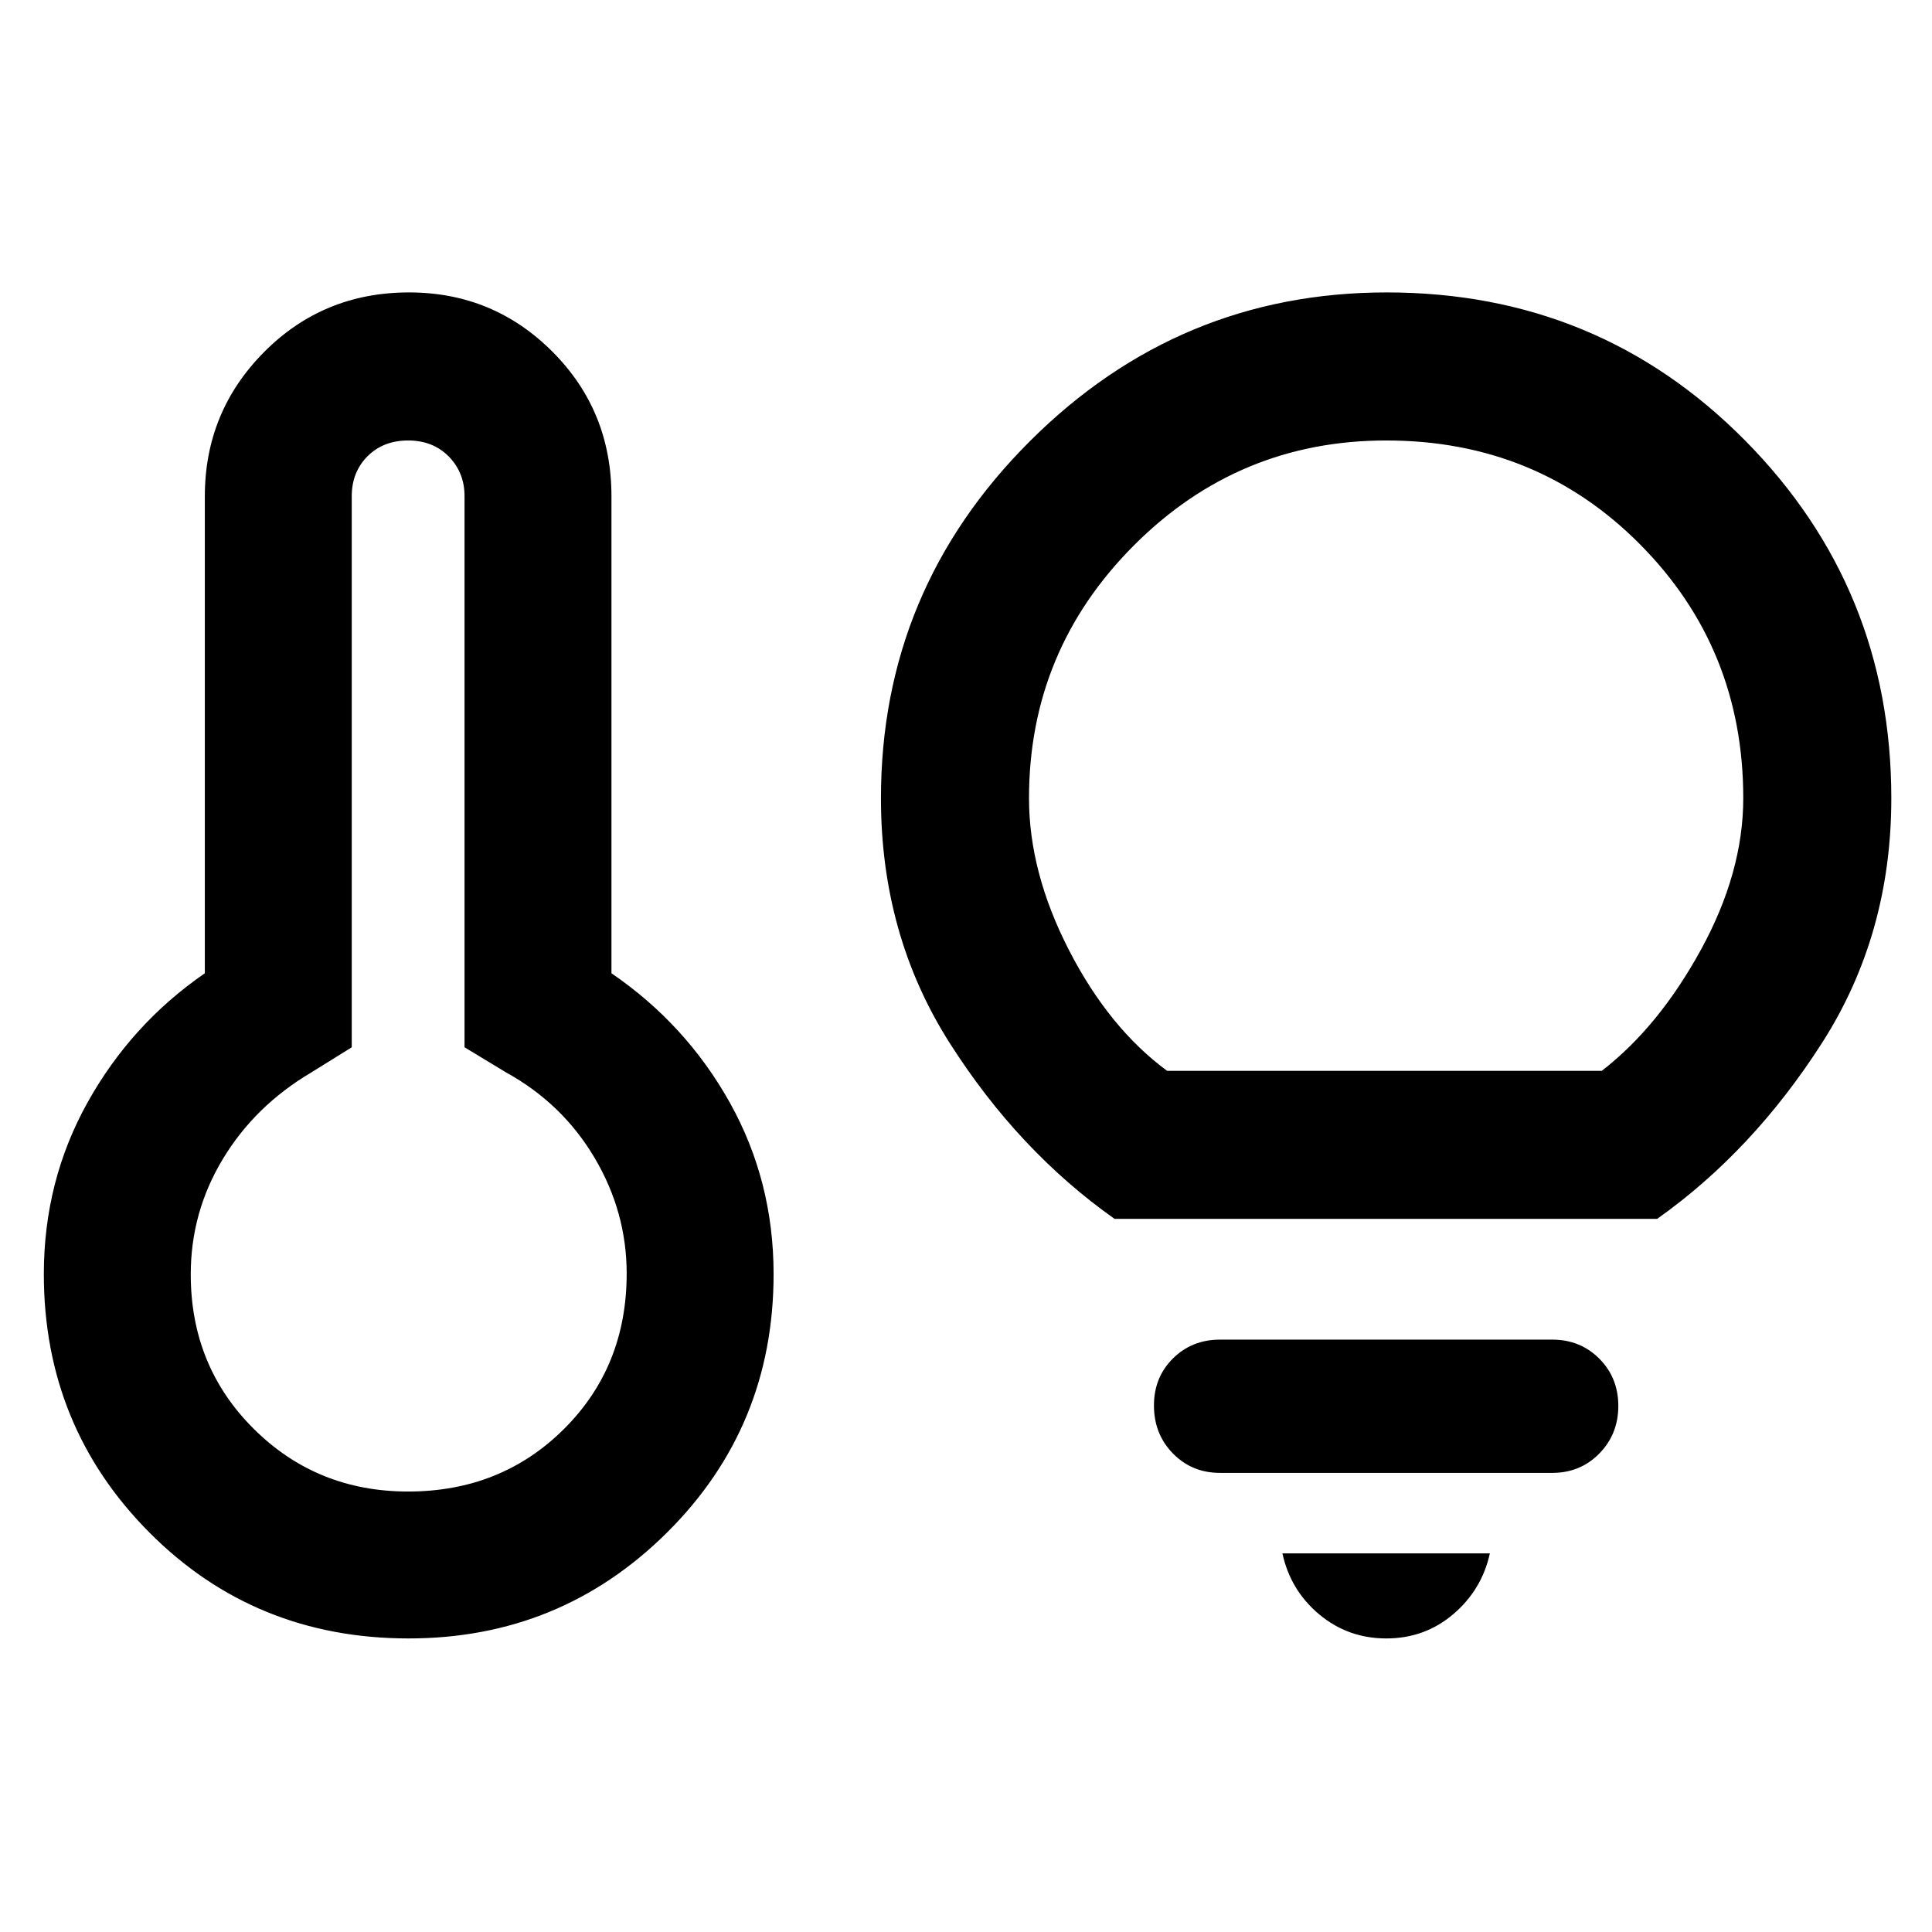 <svg xmlns="http://www.w3.org/2000/svg" width="48" height="48" viewBox="0 -960 960 960"><path d="M202.792-218.87q46.164 0 77.381-31.008 31.218-31.008 31.218-77.296 0-30.579-15.957-57.529-15.957-26.949-43.913-42.384l-20.695-12.522v-273.86q0-11.727-7.841-19.694-7.84-7.967-20.181-7.967-12.341 0-20.182 7.84-7.84 7.84-7.84 19.899v273.782l-20.13 12.522q-27.956 16.525-43.913 42.97-15.957 26.445-15.957 57.343 0 45.648 31.323 76.776 31.323 31.128 76.687 31.128Zm.295 73.001q-76.522 0-128.914-52.696-52.391-52.697-52.391-128.346 0-46.302 21.717-85.283 21.717-38.982 58.283-64.197v-237q0-42.028 29.428-71.667 29.429-29.638 72.049-29.638 41.784 0 71.176 29.378 29.391 29.378 29.391 71.927v237q37.131 25.414 58.848 64.334 21.717 38.921 21.717 85.146 0 75.858-52.974 128.45-52.975 52.592-128.33 52.592Zm350.739-208.479q-47.889-33.825-81.988-87.466-34.099-53.64-34.099-121.523 0-103.576 74.033-177.468 74.033-73.891 177.272-73.891 105.239 0 177.989 73.477 72.751 73.477 72.751 177.88 0 67.774-34.414 121.535-34.413 53.761-81.934 87.456h-269.61Zm26.087-73.565h216q28.305-21.87 49.305-60.239 21-38.37 21-75.239 0-74.4-51.239-126.07-51.239-51.669-126.17-51.669-73.414 0-125.459 52.21-52.045 52.211-52.045 125.529 0 36.869 19.869 75.521 19.87 38.652 48.739 59.957Zm108.969 282.044q-19.065 0-33.365-11.952-14.299-11.952-18.299-30.309h103.087q-4 18.131-18.178 30.196-14.179 12.065-33.245 12.065Zm-82.664-82.261q-13.951 0-23.389-9.633-9.438-9.634-9.438-23.874 0-14.001 9.438-23.356 9.438-9.355 23.389-9.355h165.087q13.951 0 23.389 9.474 9.437 9.474 9.437 23.479 0 14.004-9.437 23.635-9.438 9.63-23.389 9.63H606.218Zm-403.131-99.044Zm485.957-257.348Z"/></svg>